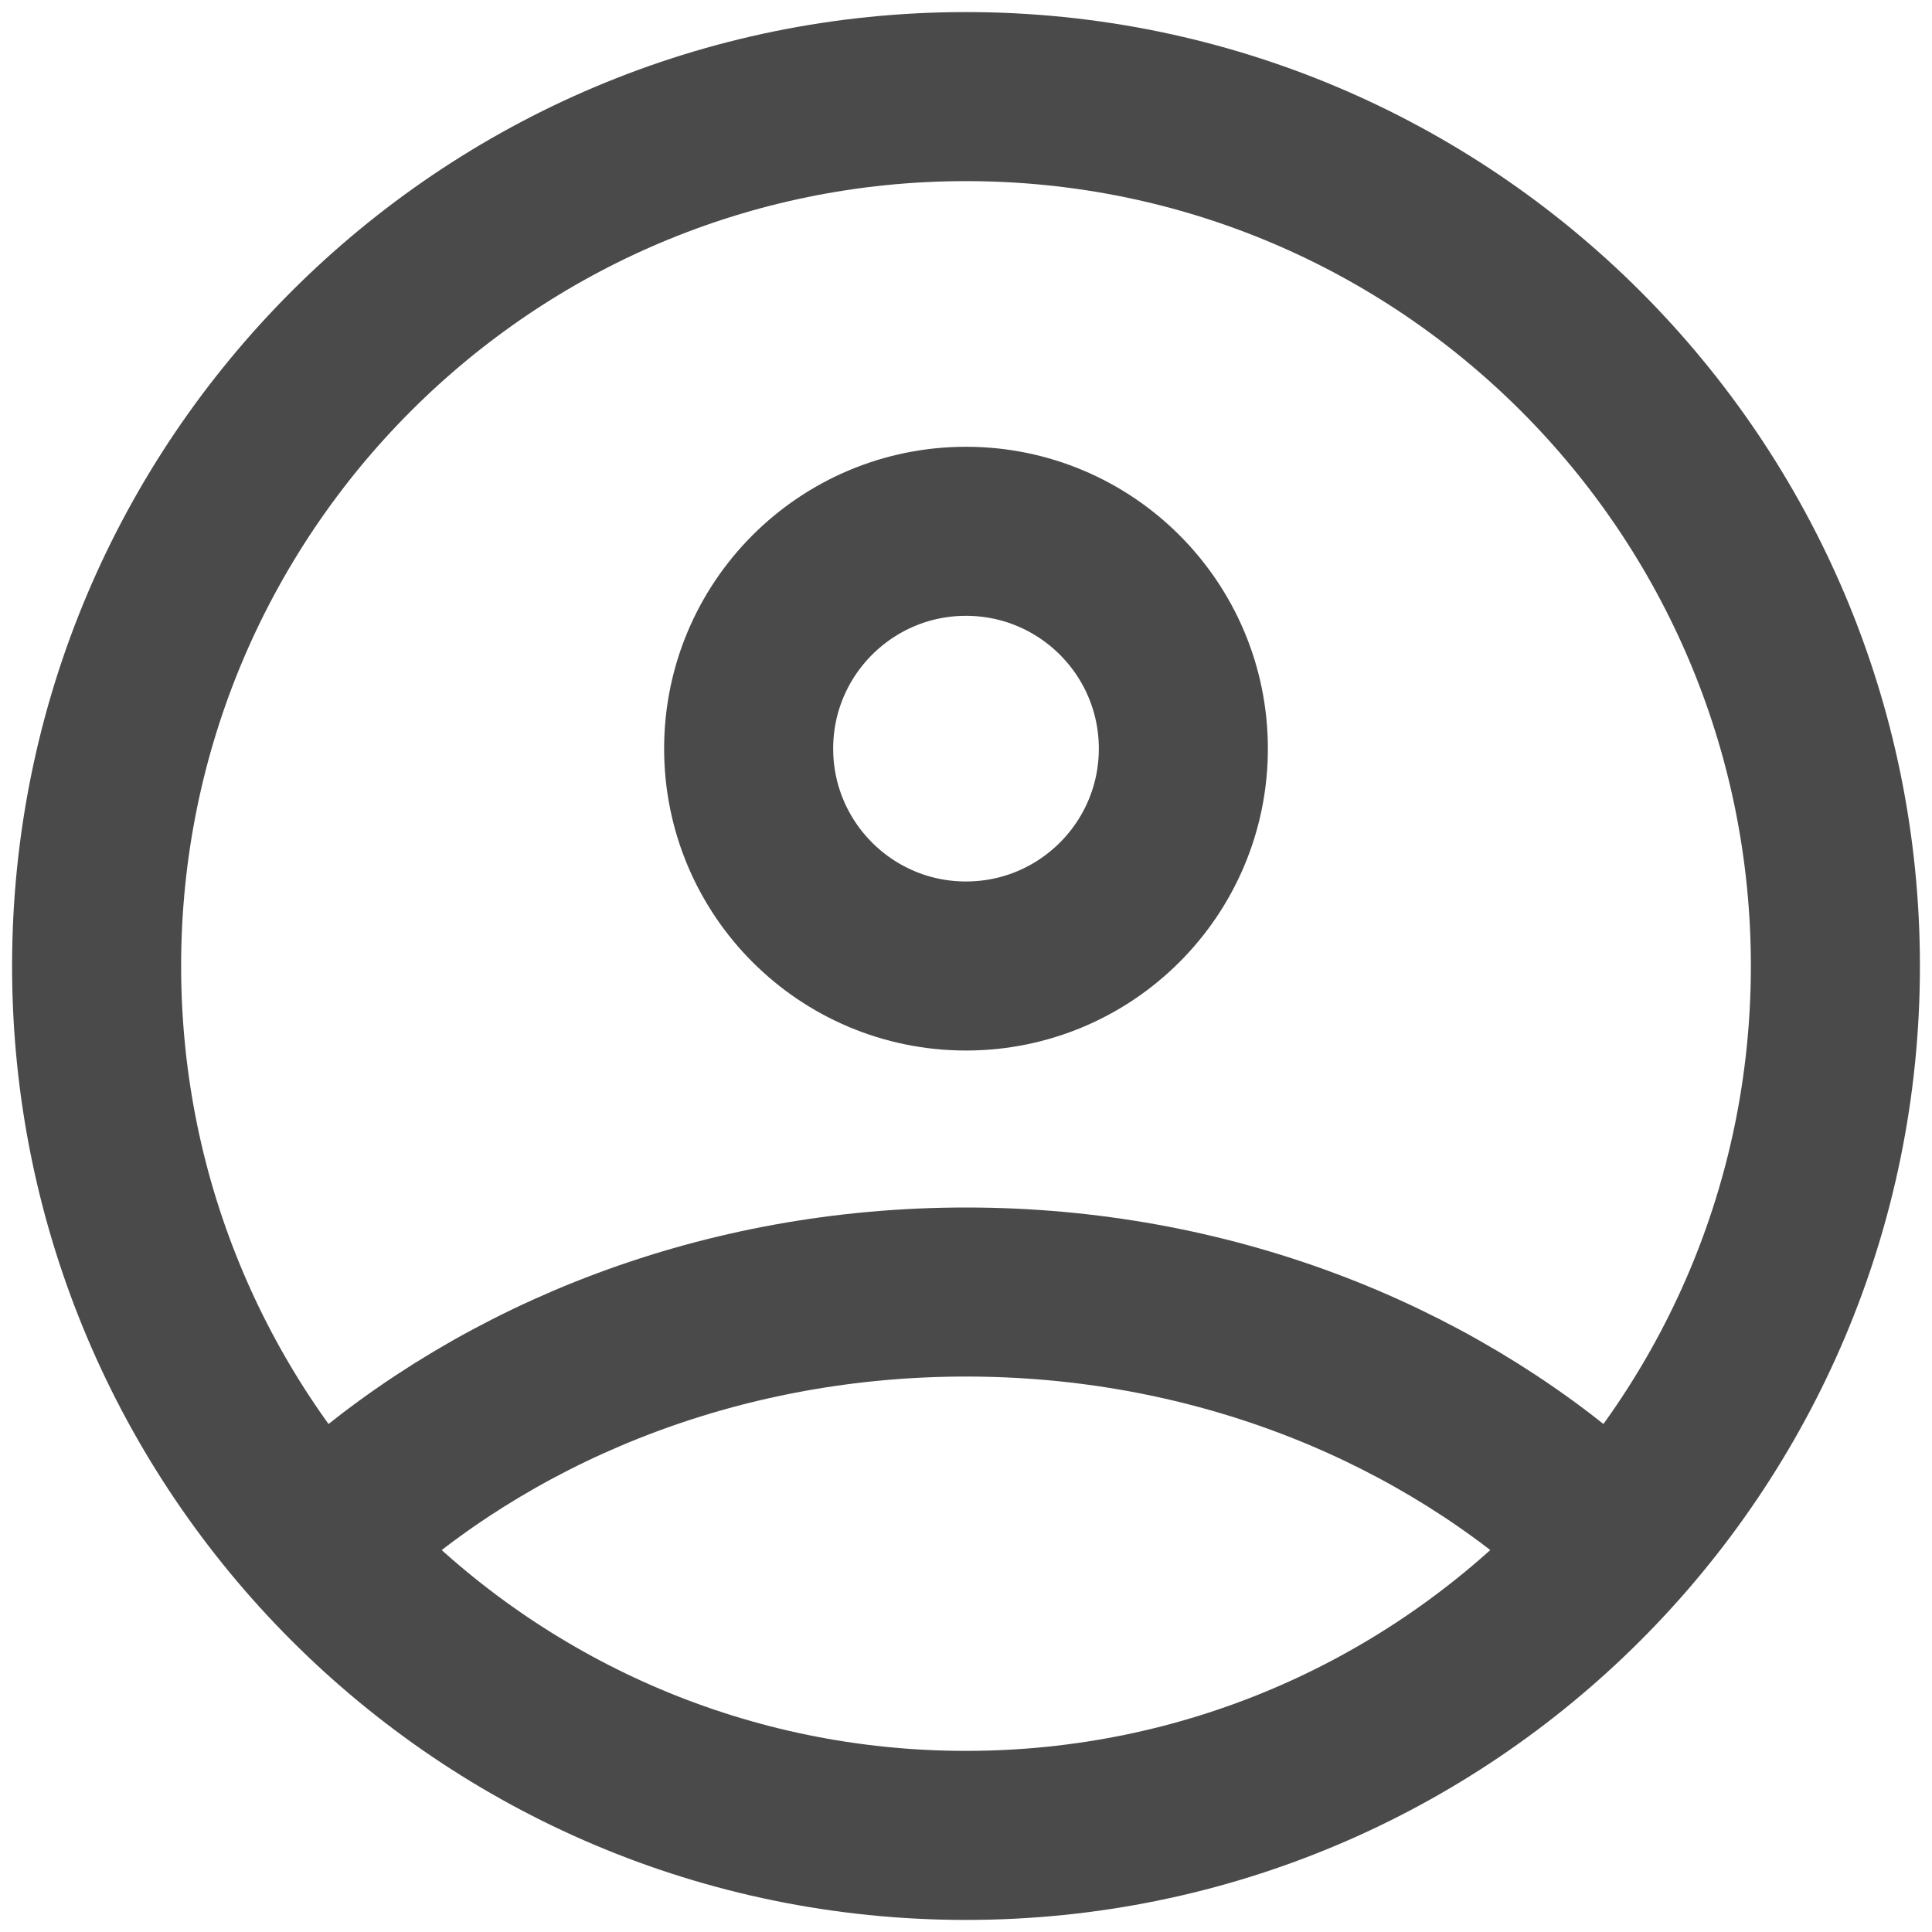 <svg width="16" height="16" viewBox="0 0 16 16" fill="none" xmlns="http://www.w3.org/2000/svg">
<path d="M2.875 12.575C4.196 11.415 6.005 10.7 8 10.7C9.995 10.7 11.804 11.415 13.125 12.575M15.2 8C15.2 11.976 11.976 15.2 8 15.2C4.023 15.2 0.8 11.976 0.8 8C0.8 4.023 4.023 0.8 8 0.8C11.976 0.8 15.2 4.023 15.2 8ZM9.8 6.2C9.8 7.194 8.994 8 8 8C7.006 8 6.2 7.194 6.2 6.2C6.2 5.206 7.006 4.4 8 4.4C8.994 4.4 9.8 5.206 9.8 6.2Z" stroke="#4A4A4A" stroke-width="1.4" stroke-linecap="round"/>
</svg>
